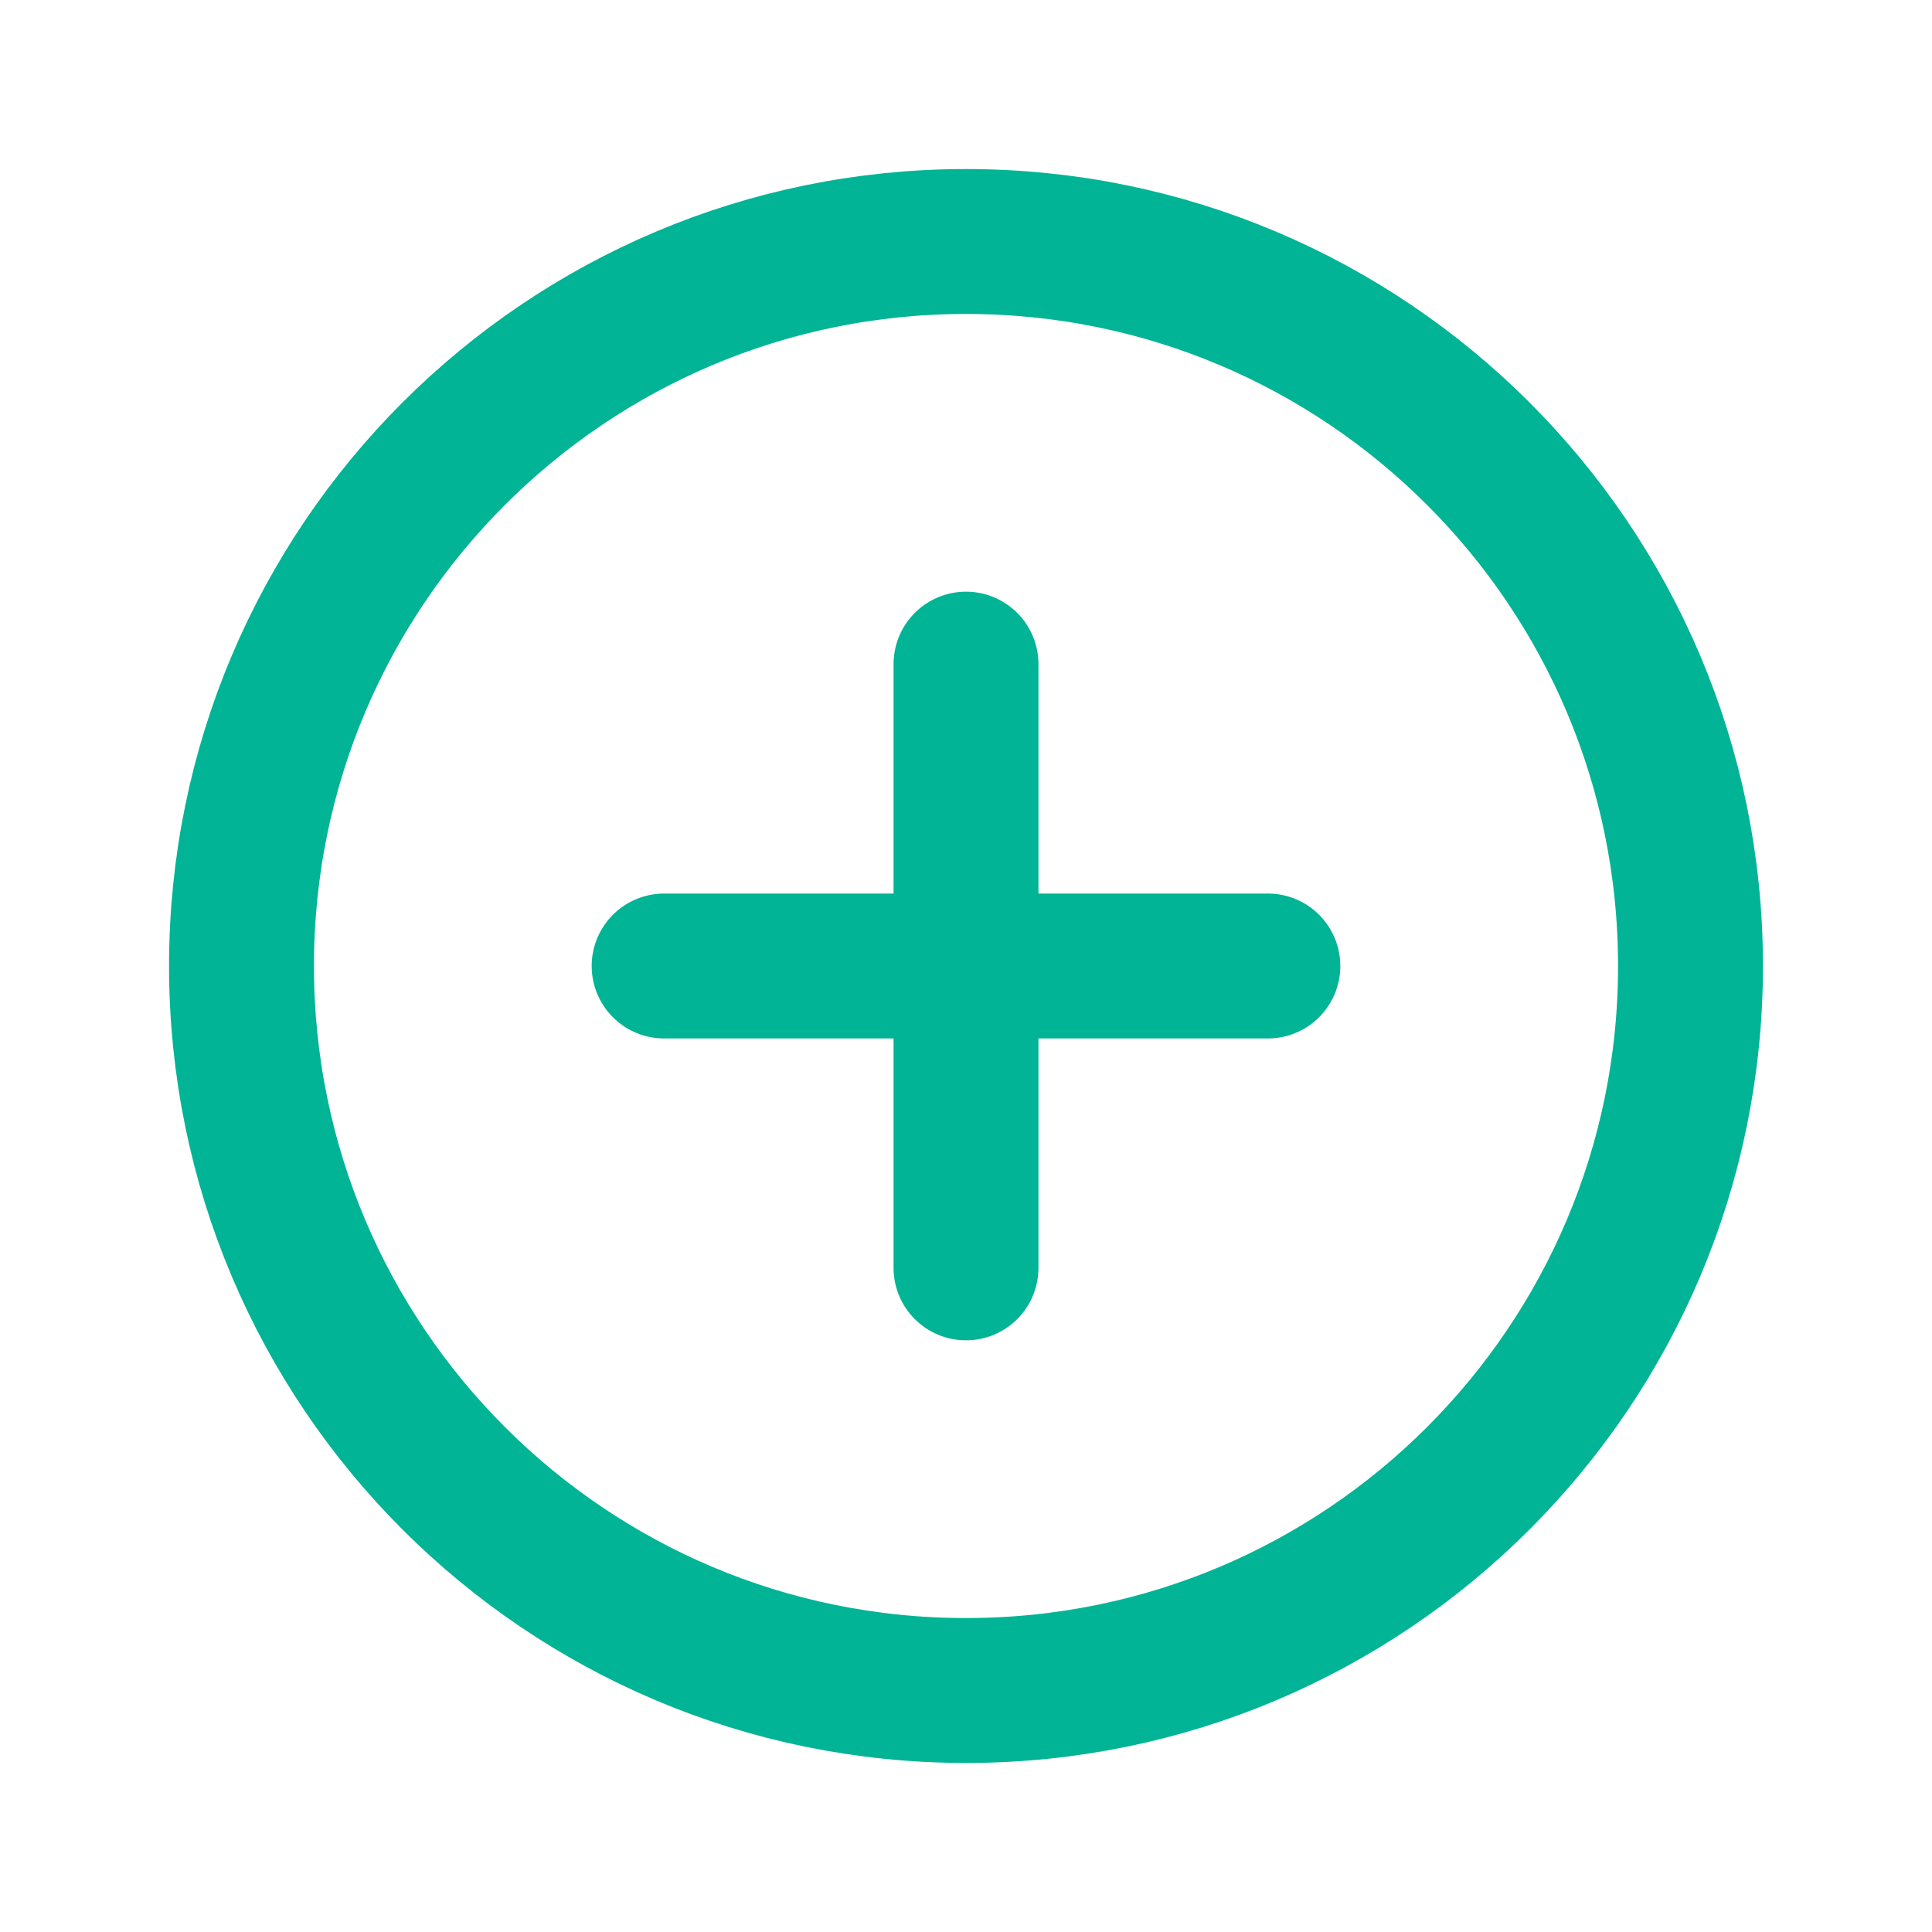 <svg width="20" height="20" viewBox="0 0 20 20" fill="none" xmlns="http://www.w3.org/2000/svg">
<path d="M10 17.5C14.142 17.5 17.5 14.142 17.5 10C17.5 5.858 14.142 2.5 10 2.5C5.858 2.5 2.5 5.858 2.5 10C2.5 14.142 5.858 17.5 10 17.5Z" stroke="#00B495" stroke-width="1.5" stroke-miterlimit="10"/>
<path d="M6.875 10H13.125" stroke="#00B495" stroke-width="1.5" stroke-linecap="round" stroke-linejoin="round"/>
<path d="M10 6.875V13.125" stroke="#00B495" stroke-width="1.5" stroke-linecap="round" stroke-linejoin="round"/>
</svg>
